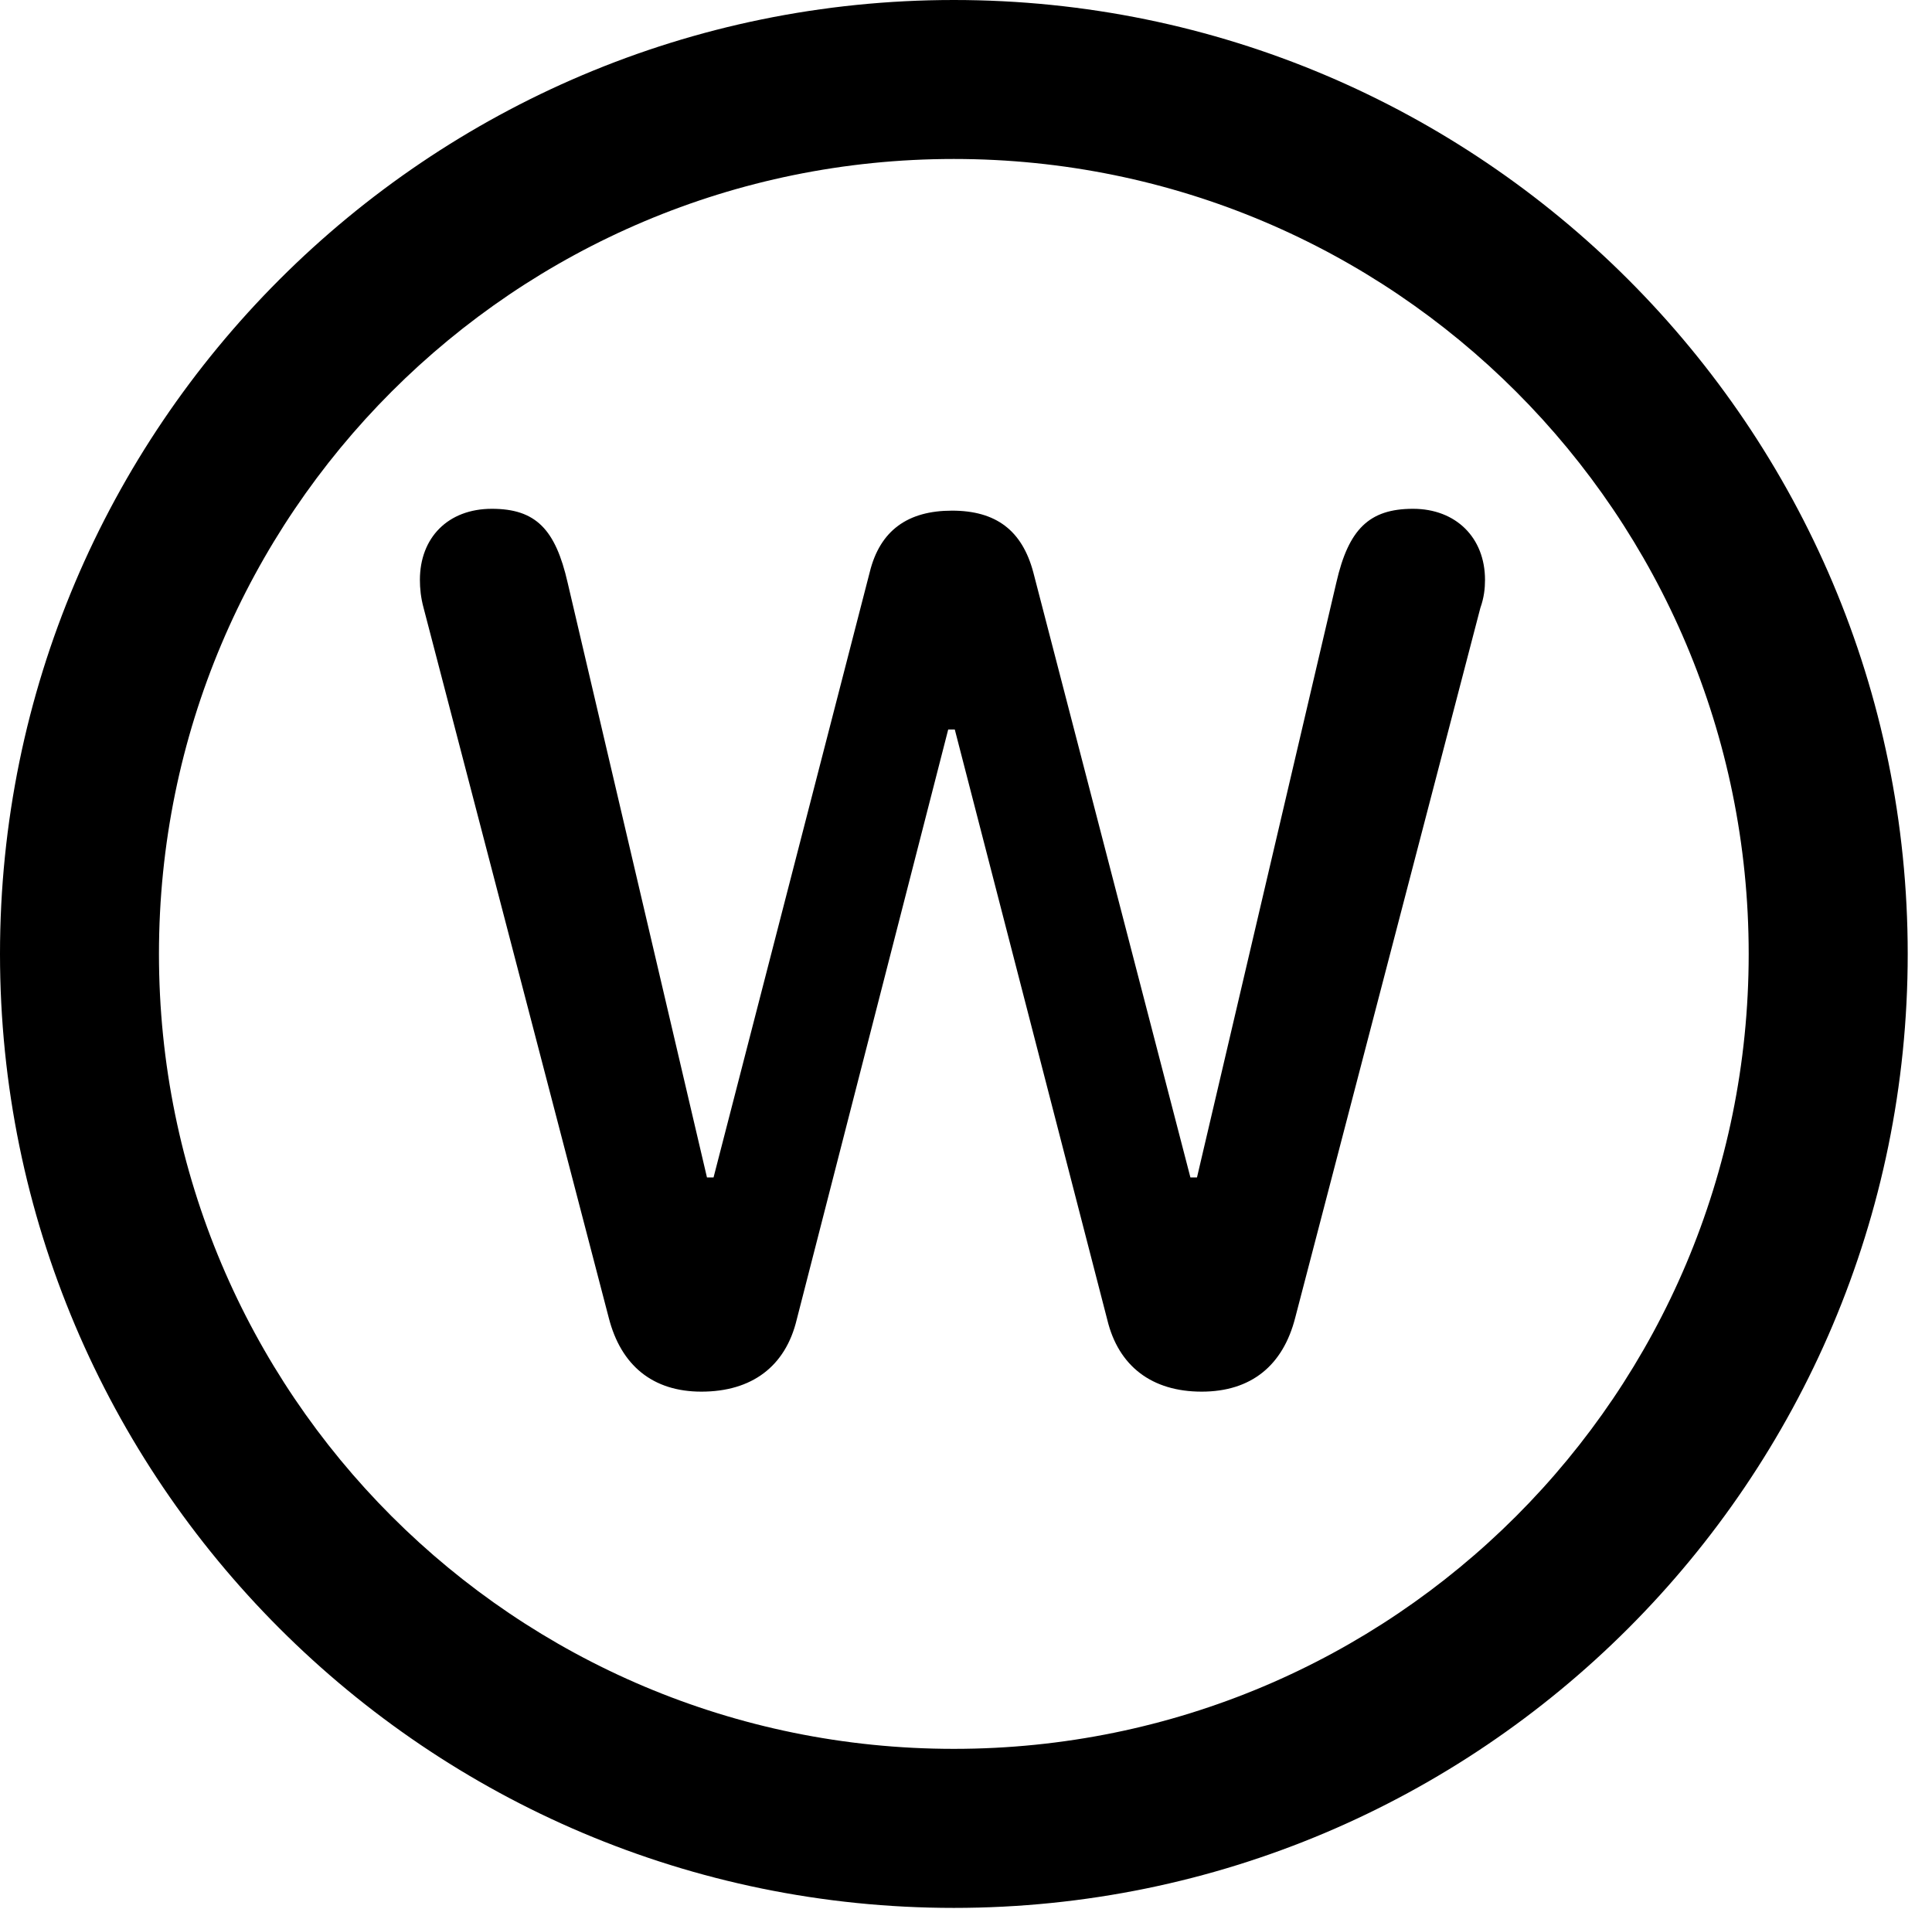 <svg version="1.1" xmlns="http://www.w3.org/2000/svg" xmlns:xlink="http://www.w3.org/1999/xlink" viewBox="0 0 28.246 27.904">
 <g>
  
  <path d="M13.945 27.891C21.643 27.891 27.891 21.643 27.891 13.945C27.891 6.248 21.643 0 13.945 0C6.248 0 0 6.248 0 13.945C0 21.643 6.248 27.891 13.945 27.891ZM13.945 25.566C7.52 25.566 2.324 20.371 2.324 13.945C2.324 7.52 7.52 2.324 13.945 2.324C20.371 2.324 25.566 7.52 25.566 13.945C25.566 20.371 20.371 25.566 13.945 25.566Z" style="fill:hsl(0 0 0/0.85)"></path>
  <path d="M10.254 20.344C10.992 20.344 11.484 19.975 11.648 19.291L13.863 10.664L13.959 10.664L16.188 19.291C16.352 19.975 16.844 20.344 17.568 20.344C18.293 20.344 18.758 19.961 18.936 19.264L21.643 8.887C21.697 8.736 21.711 8.6 21.711 8.477C21.711 7.861 21.287 7.438 20.658 7.438C20.016 7.438 19.715 7.738 19.537 8.518L17.5 17.213L17.404 17.213L15.107 8.367C14.943 7.752 14.56 7.465 13.918 7.465C13.275 7.465 12.865 7.752 12.715 8.367L10.432 17.213L10.336 17.213L8.299 8.518C8.121 7.738 7.834 7.438 7.191 7.438C6.549 7.438 6.139 7.861 6.139 8.477C6.139 8.6 6.152 8.736 6.193 8.887L8.9 19.264C9.078 19.961 9.543 20.344 10.254 20.344Z" style="fill:hsl(0 0 0/0.85)"></path>
 </g>
</svg>